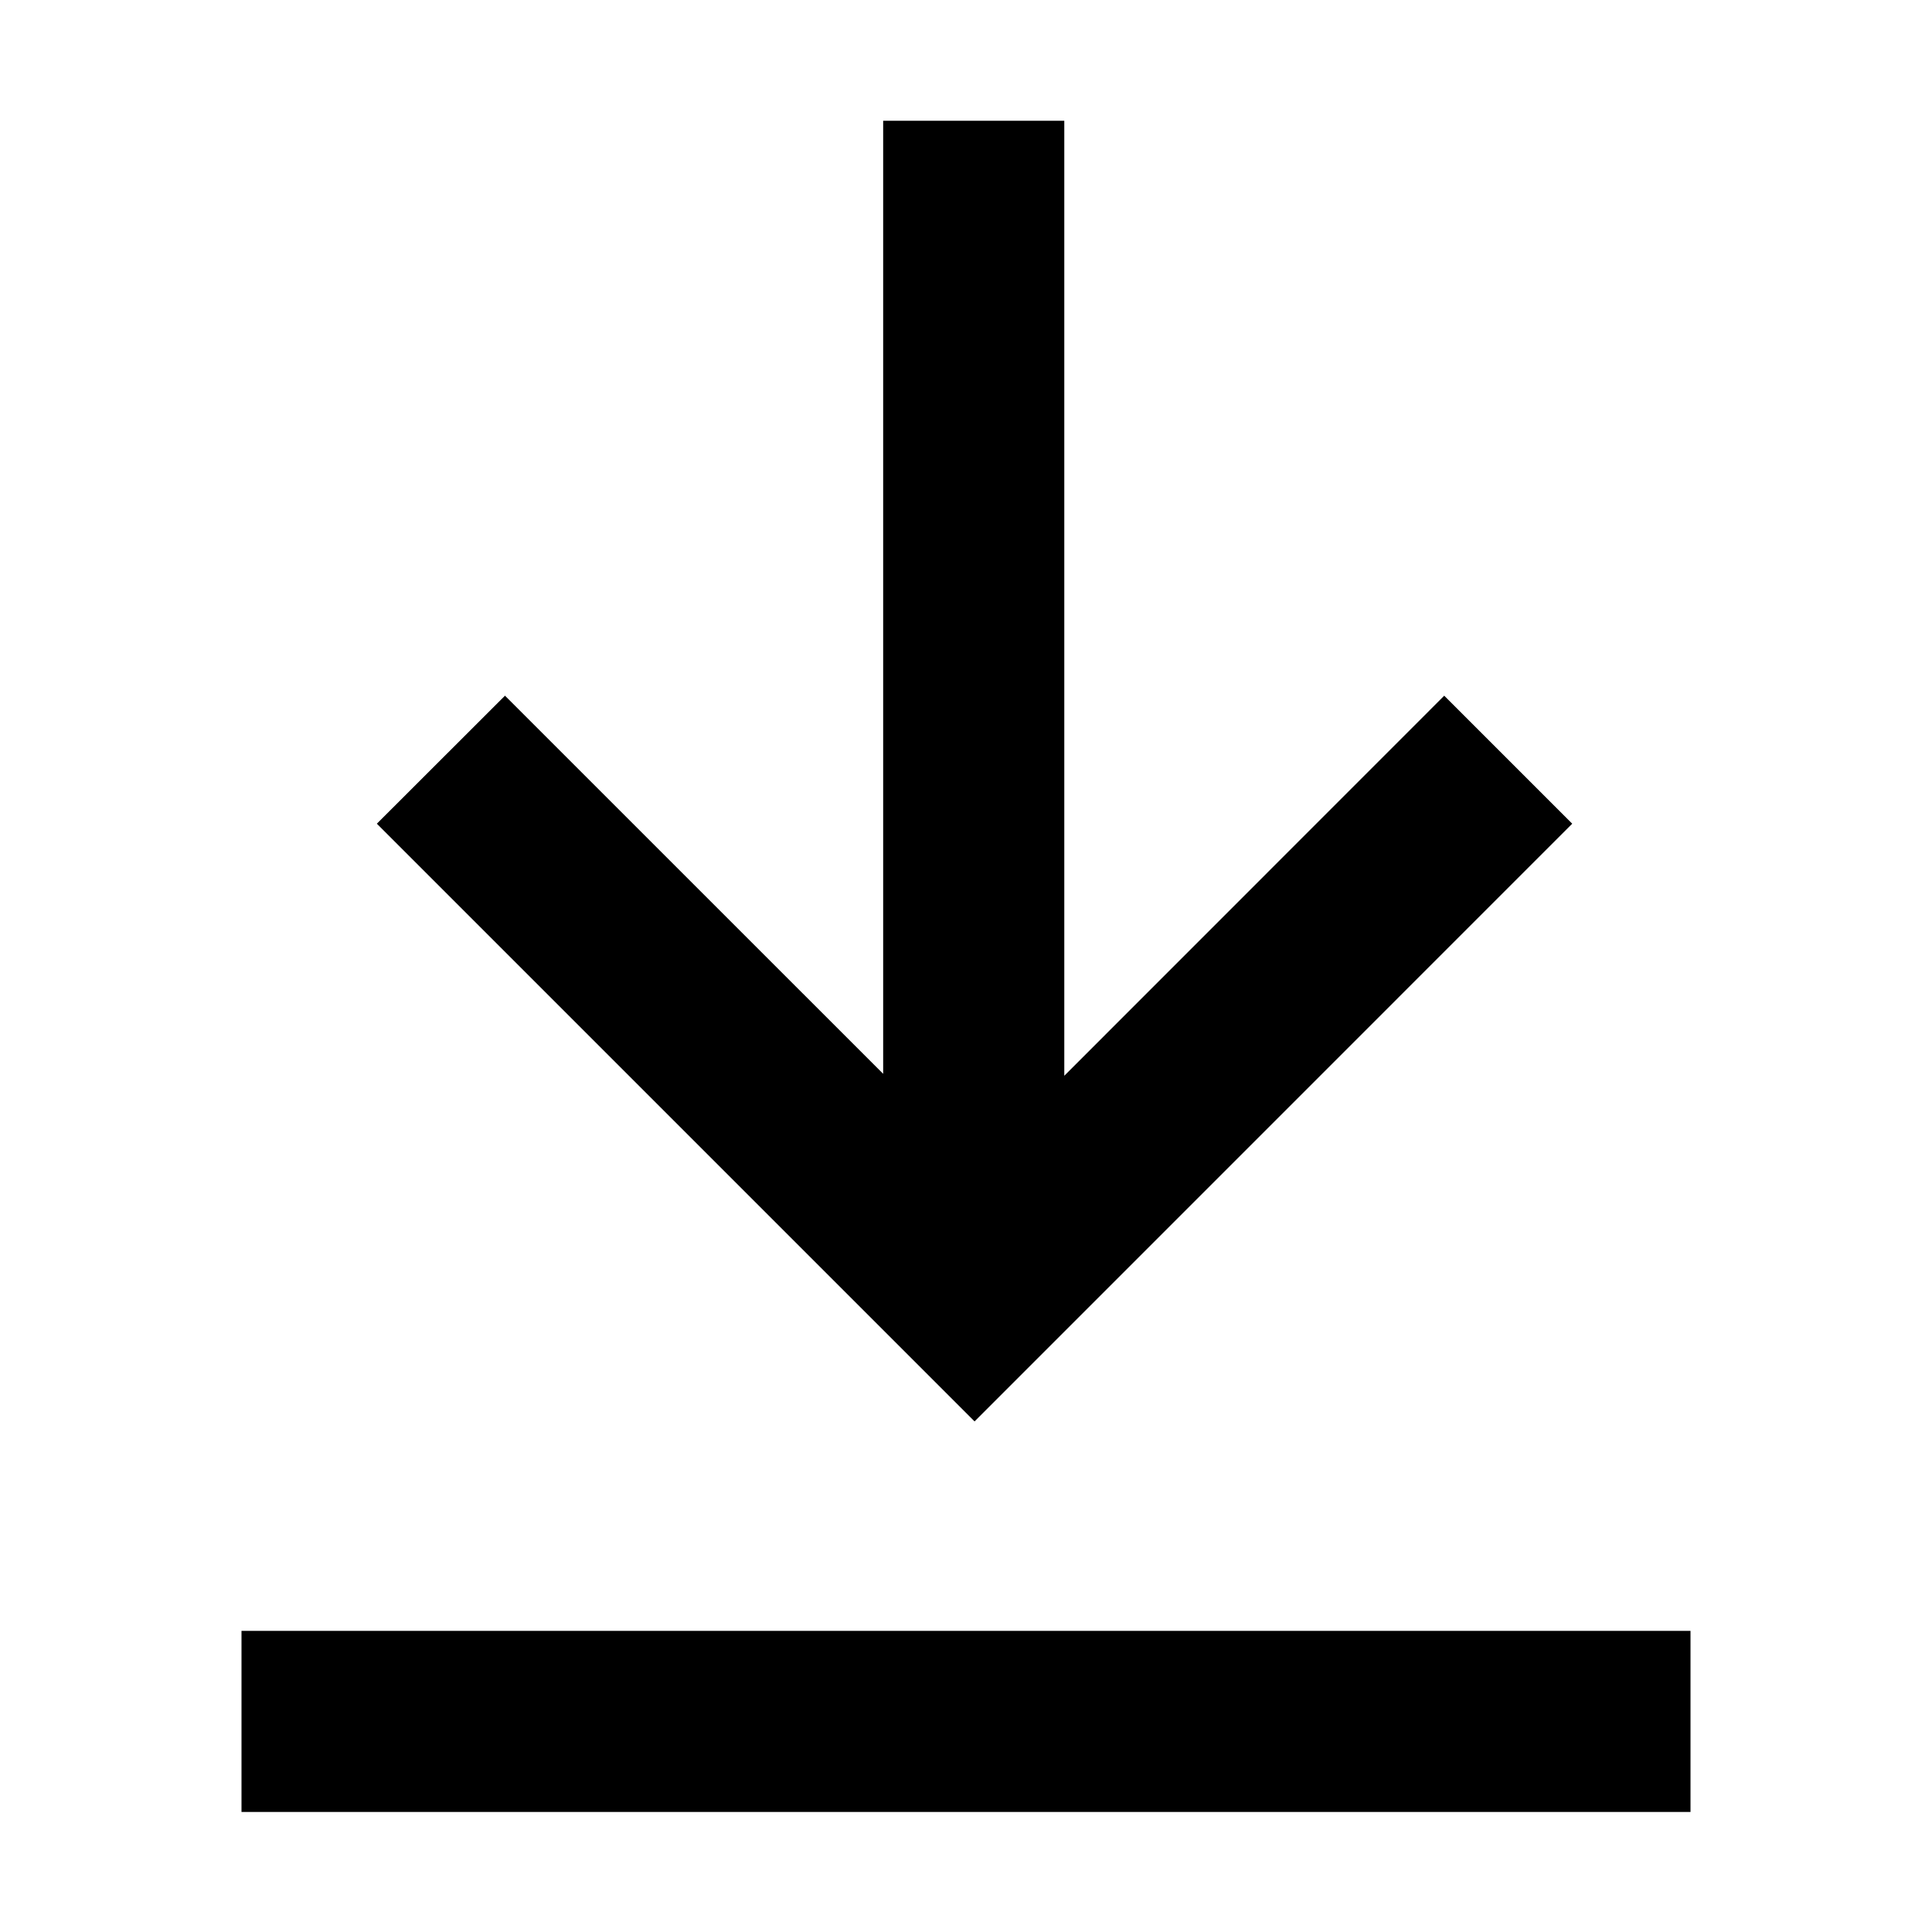  <svg viewBox="0 0 1024 1024" version="1.1" xmlns="http://www.w3.org/2000/svg" width="16" height="16">
        <path
          d="M896 864.384v96H128v-96h768zM564.096 64v506.176l201.376-201.44 67.84 67.84-316.768 316.8-316.8-316.8 67.904-67.84 200.448 200.416V64h96z"
          fill="currentColor"
        ></path>
      </svg>